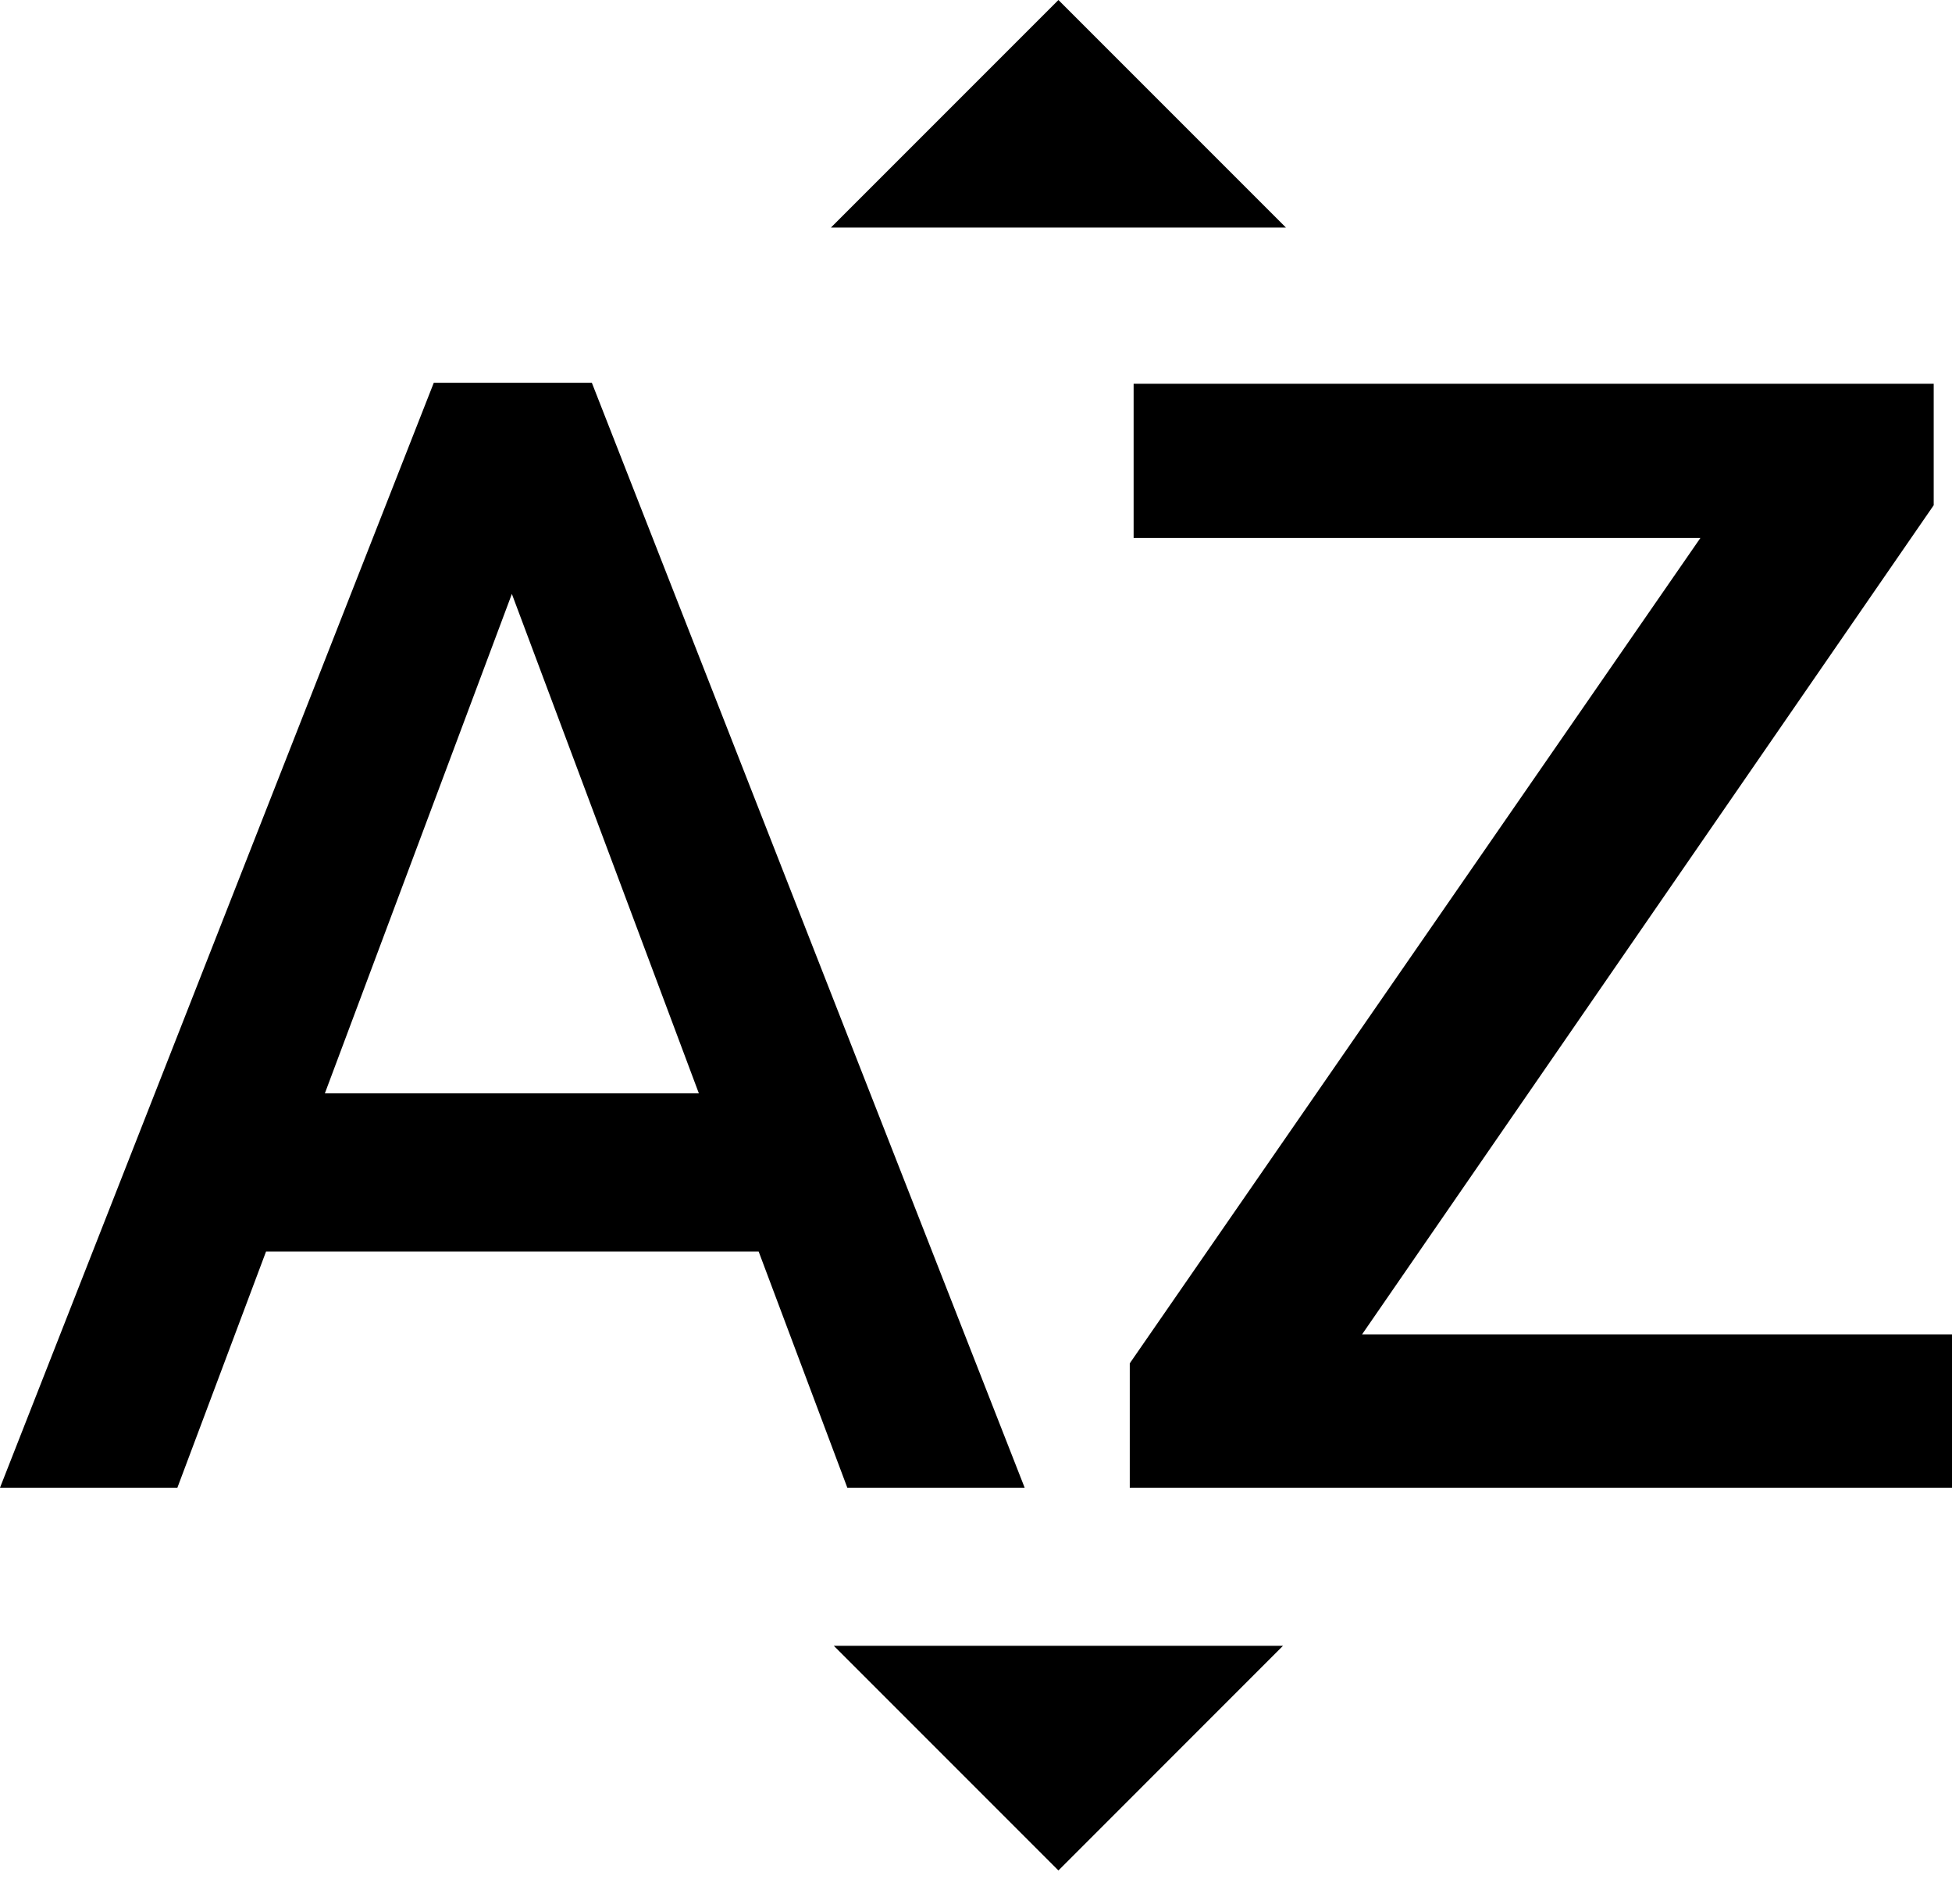<svg width="40" height="39" viewBox="0 0 40 39" fill="none" xmlns="http://www.w3.org/2000/svg">
<path d="M26.351 4.662H17.027L21.689 0L26.351 4.662ZM17.086 33.718H26.291L21.689 38.321L17.086 33.718ZM8.889 7.842L0 30.479H3.635L5.452 25.64H15.546L17.363 30.479H20.997L12.128 7.842H8.889ZM6.657 22.4L10.489 12.168L14.321 22.4H6.657ZM27.911 27.338H40V30.479H23.151V27.931L34.844 11.022H23.23V7.862H39.625V10.351L27.911 27.338Z" fill="black"/>
</svg>
